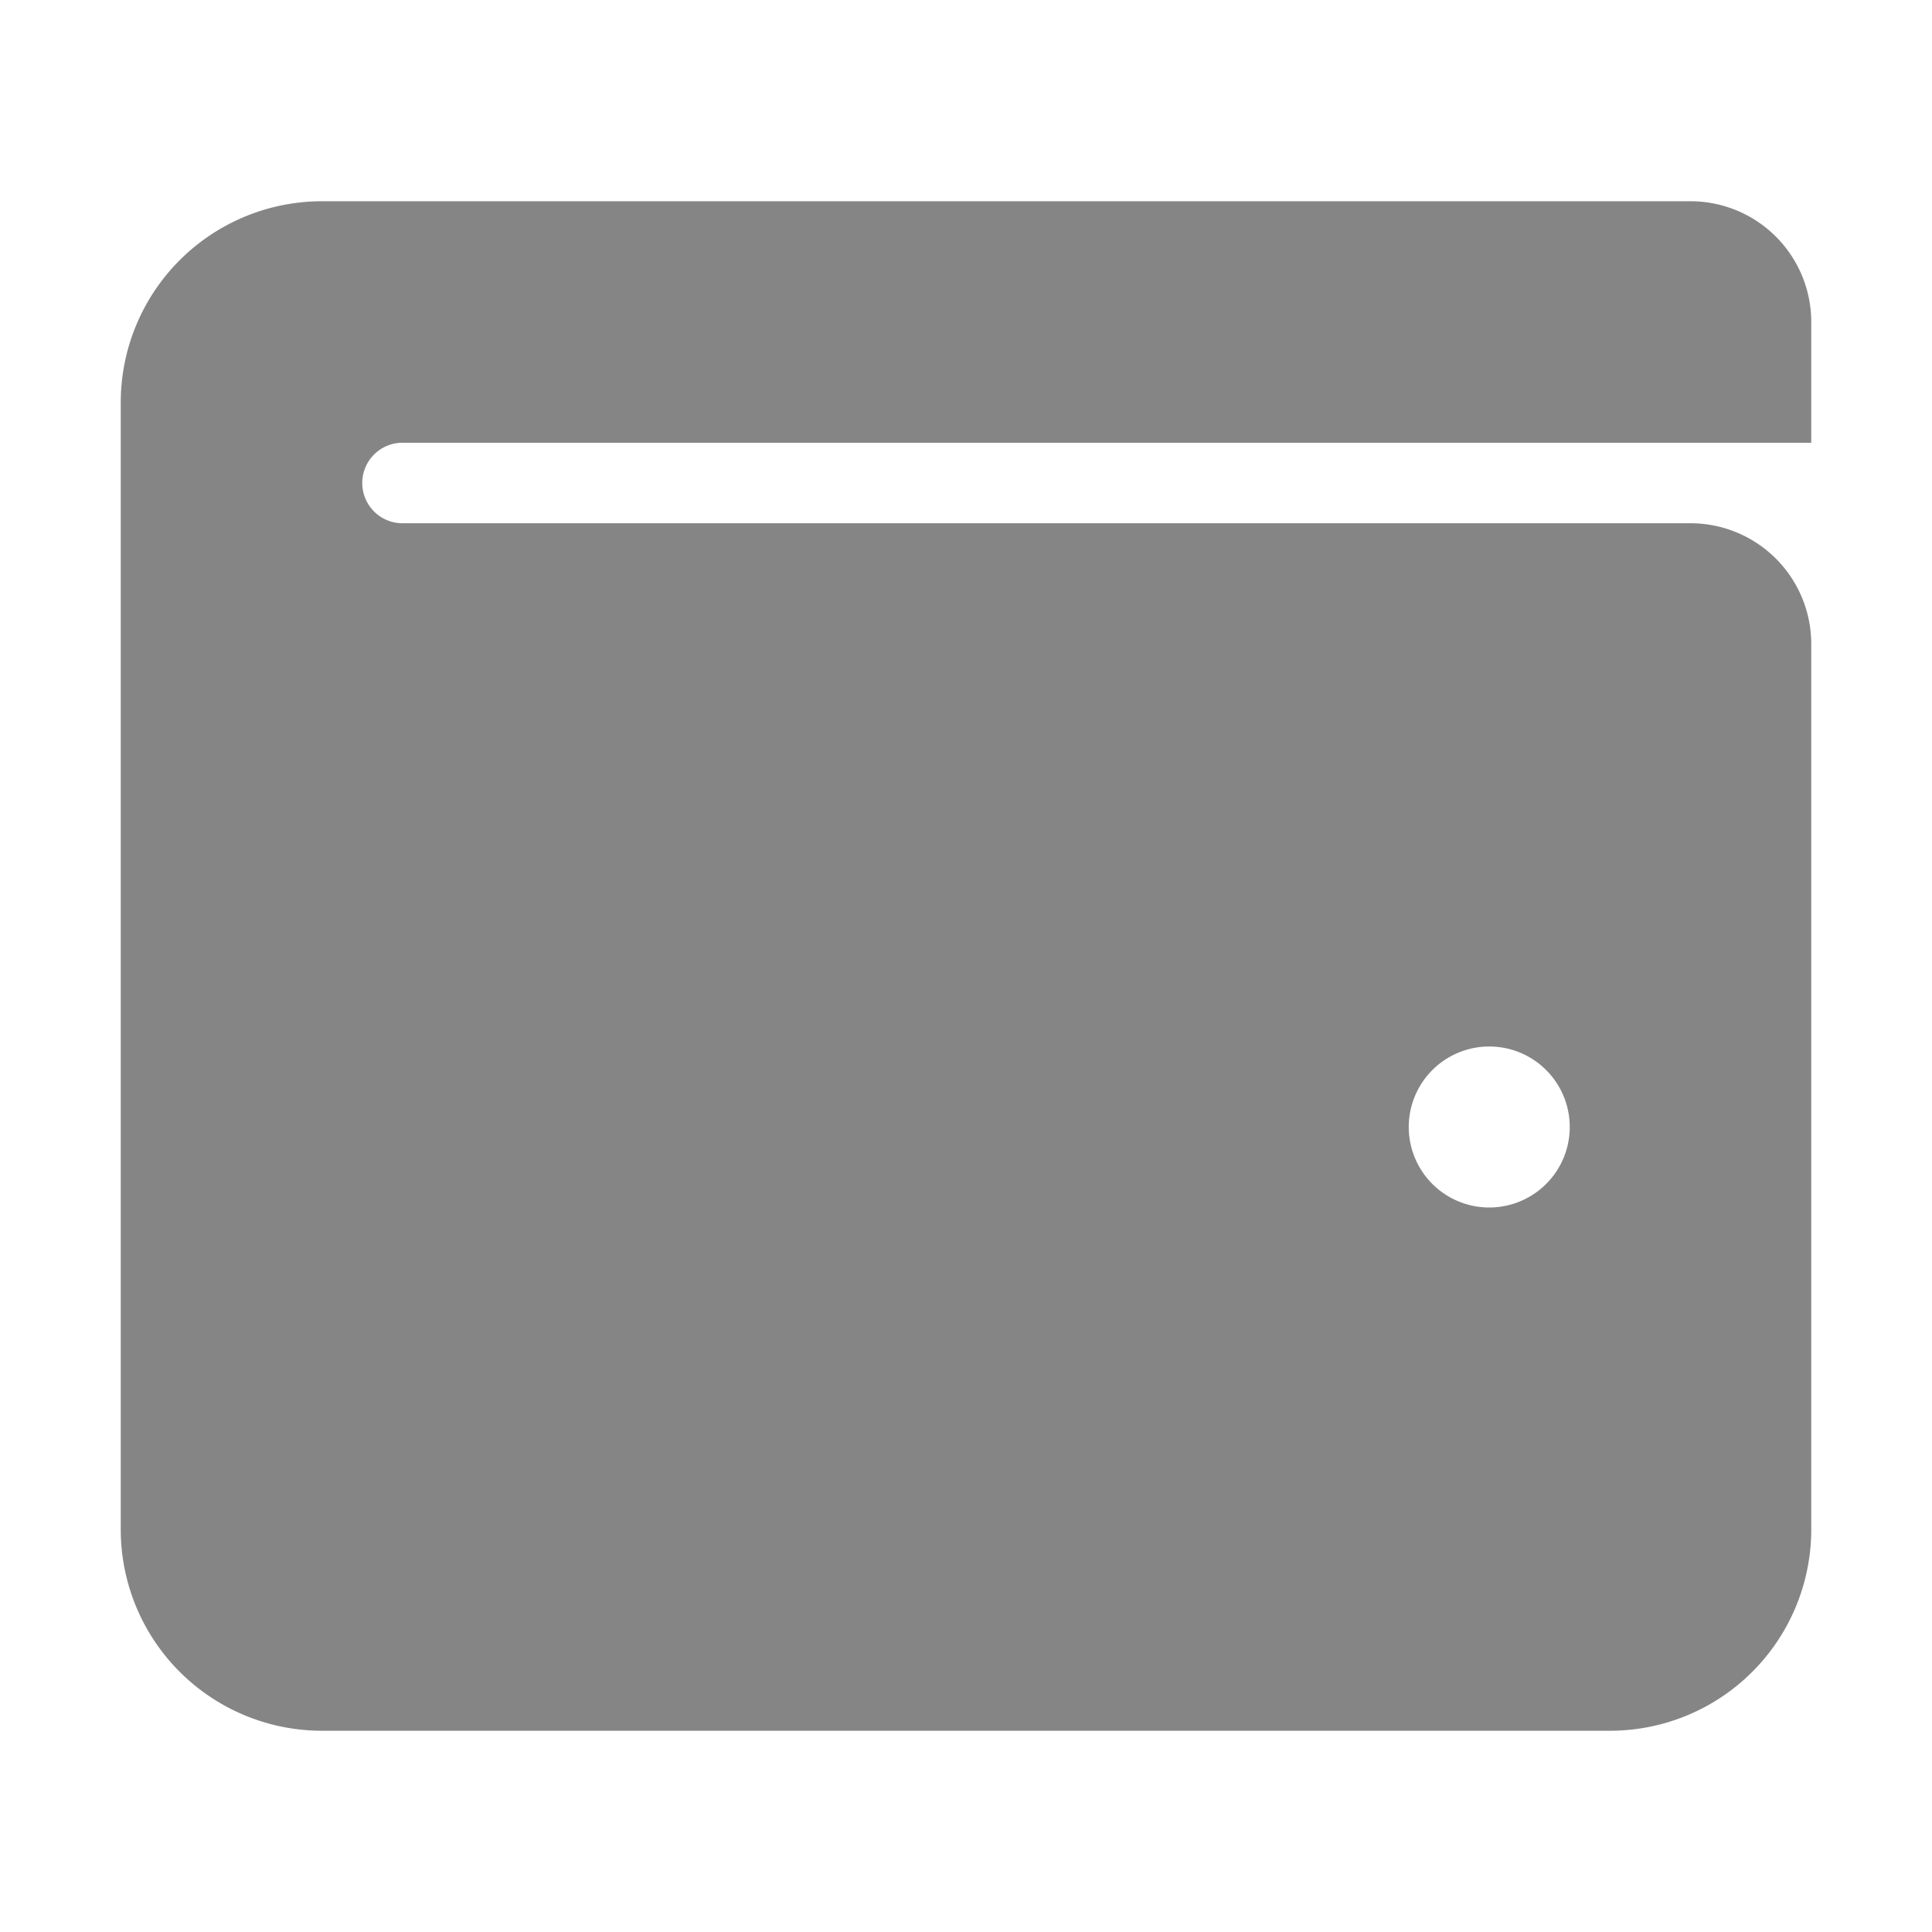 <!DOCTYPE svg PUBLIC "-//W3C//DTD SVG 1.1//EN" "http://www.w3.org/Graphics/SVG/1.1/DTD/svg11.dtd">
<!-- Uploaded to: SVG Repo, www.svgrepo.com, Transformed by: SVG Repo Mixer Tools -->
<svg fill="#858586" width="800px" height="800px" viewBox="0 0 24 24" xmlns="http://www.w3.org/2000/svg" stroke="#858586">
<g id="SVGRepo_bgCarrier" stroke-width="0"/>
<g id="SVGRepo_tracerCarrier" stroke-linecap="round" stroke-linejoin="round"/>
<g id="SVGRepo_iconCarrier">
<path d="M21,3H4A2,2,0,0,0,2,5V19a2,2,0,0,0,2,2H20a2,2,0,0,0,2-2V8a1,1,0,0,0-1-1H5A1,1,0,0,1,5,5H22V4A1,1,0,0,0,21,3Zm-2.5,9.5A1.5,1.5,0,1,1,17,14,1.5,1.5,0,0,1,18.5,12.5Z"/>
</g>
</svg>